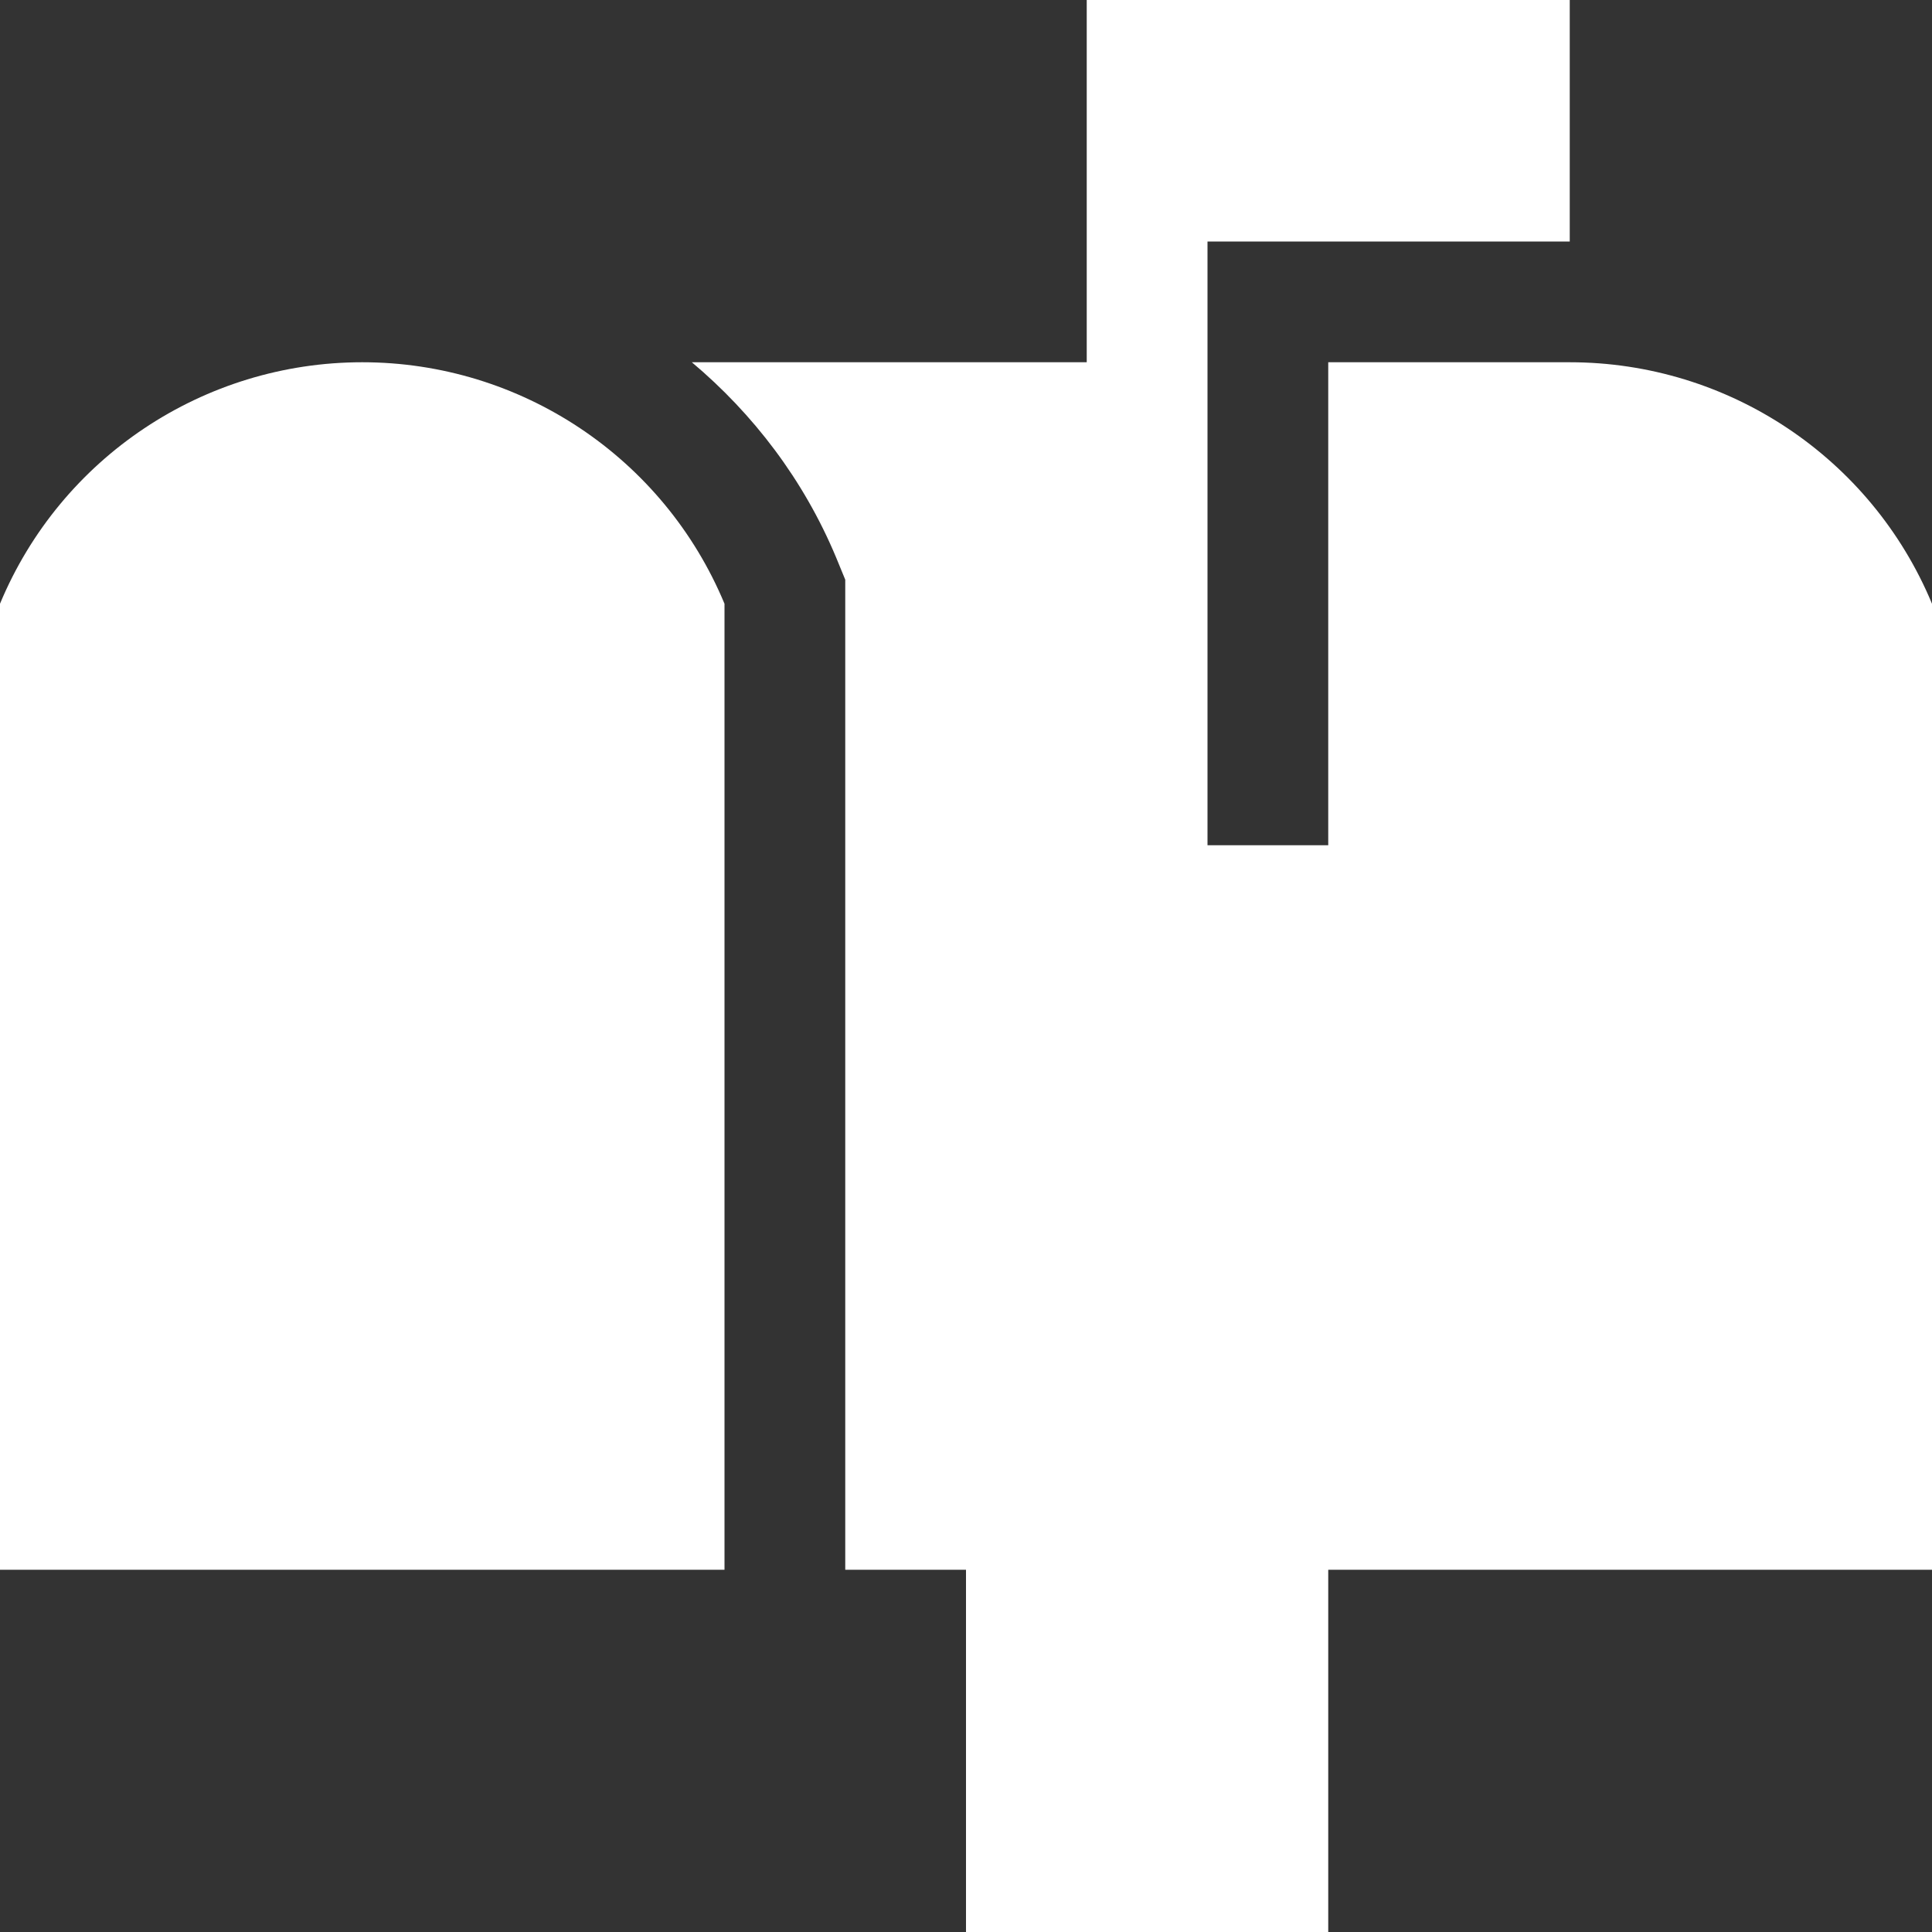 <?xml version="1.0" encoding="iso-8859-1"?>
<!-- Generator: Adobe Illustrator 16.0.0, SVG Export Plug-In . SVG Version: 6.00 Build 0)  -->
<!DOCTYPE svg PUBLIC "-//W3C//DTD SVG 1.1//EN" "http://www.w3.org/Graphics/SVG/1.1/DTD/svg11.dtd">
<svg xmlns="http://www.w3.org/2000/svg" xmlns:xlink="http://www.w3.org/1999/xlink" version="1.1" id="Capa_1" x="0px" y="0px" width="512px" height="512px" viewBox="0 0 485.215 485.215" style="enable-background:new 0 0 485.215 485.215;" xml:space="preserve">
<rect x="0" y="0" width="485.215" height="485.215" fill="#333333" stroke="none"/>
<g>
	<path d="M181.955,151.63v242.608H0V151.63c15.282-36.721,51.174-60.651,90.978-60.651S166.673,114.909,181.955,151.63z    M394.234,90.979h-60.652v121.304H303.26V90.979V60.652h90.975V0.001H272.928v90.978h-99.175   c15.427,12.975,28.075,29.499,36.216,48.983l2.312,5.628v248.647h30.325v90.976h90.976v-90.976h151.633V151.63   C469.931,114.909,434.036,90.979,394.234,90.979z" fill="#FFFFFF"/>
</g>
<g>
</g>
<g>
</g>
<g>
</g>
<g>
</g>
<g>
</g>
<g>
</g>
<g>
</g>
<g>
</g>
<g>
</g>
<g>
</g>
<g>
</g>
<g>
</g>
<g>
</g>
<g>
</g>
<g>
</g>
</svg>
